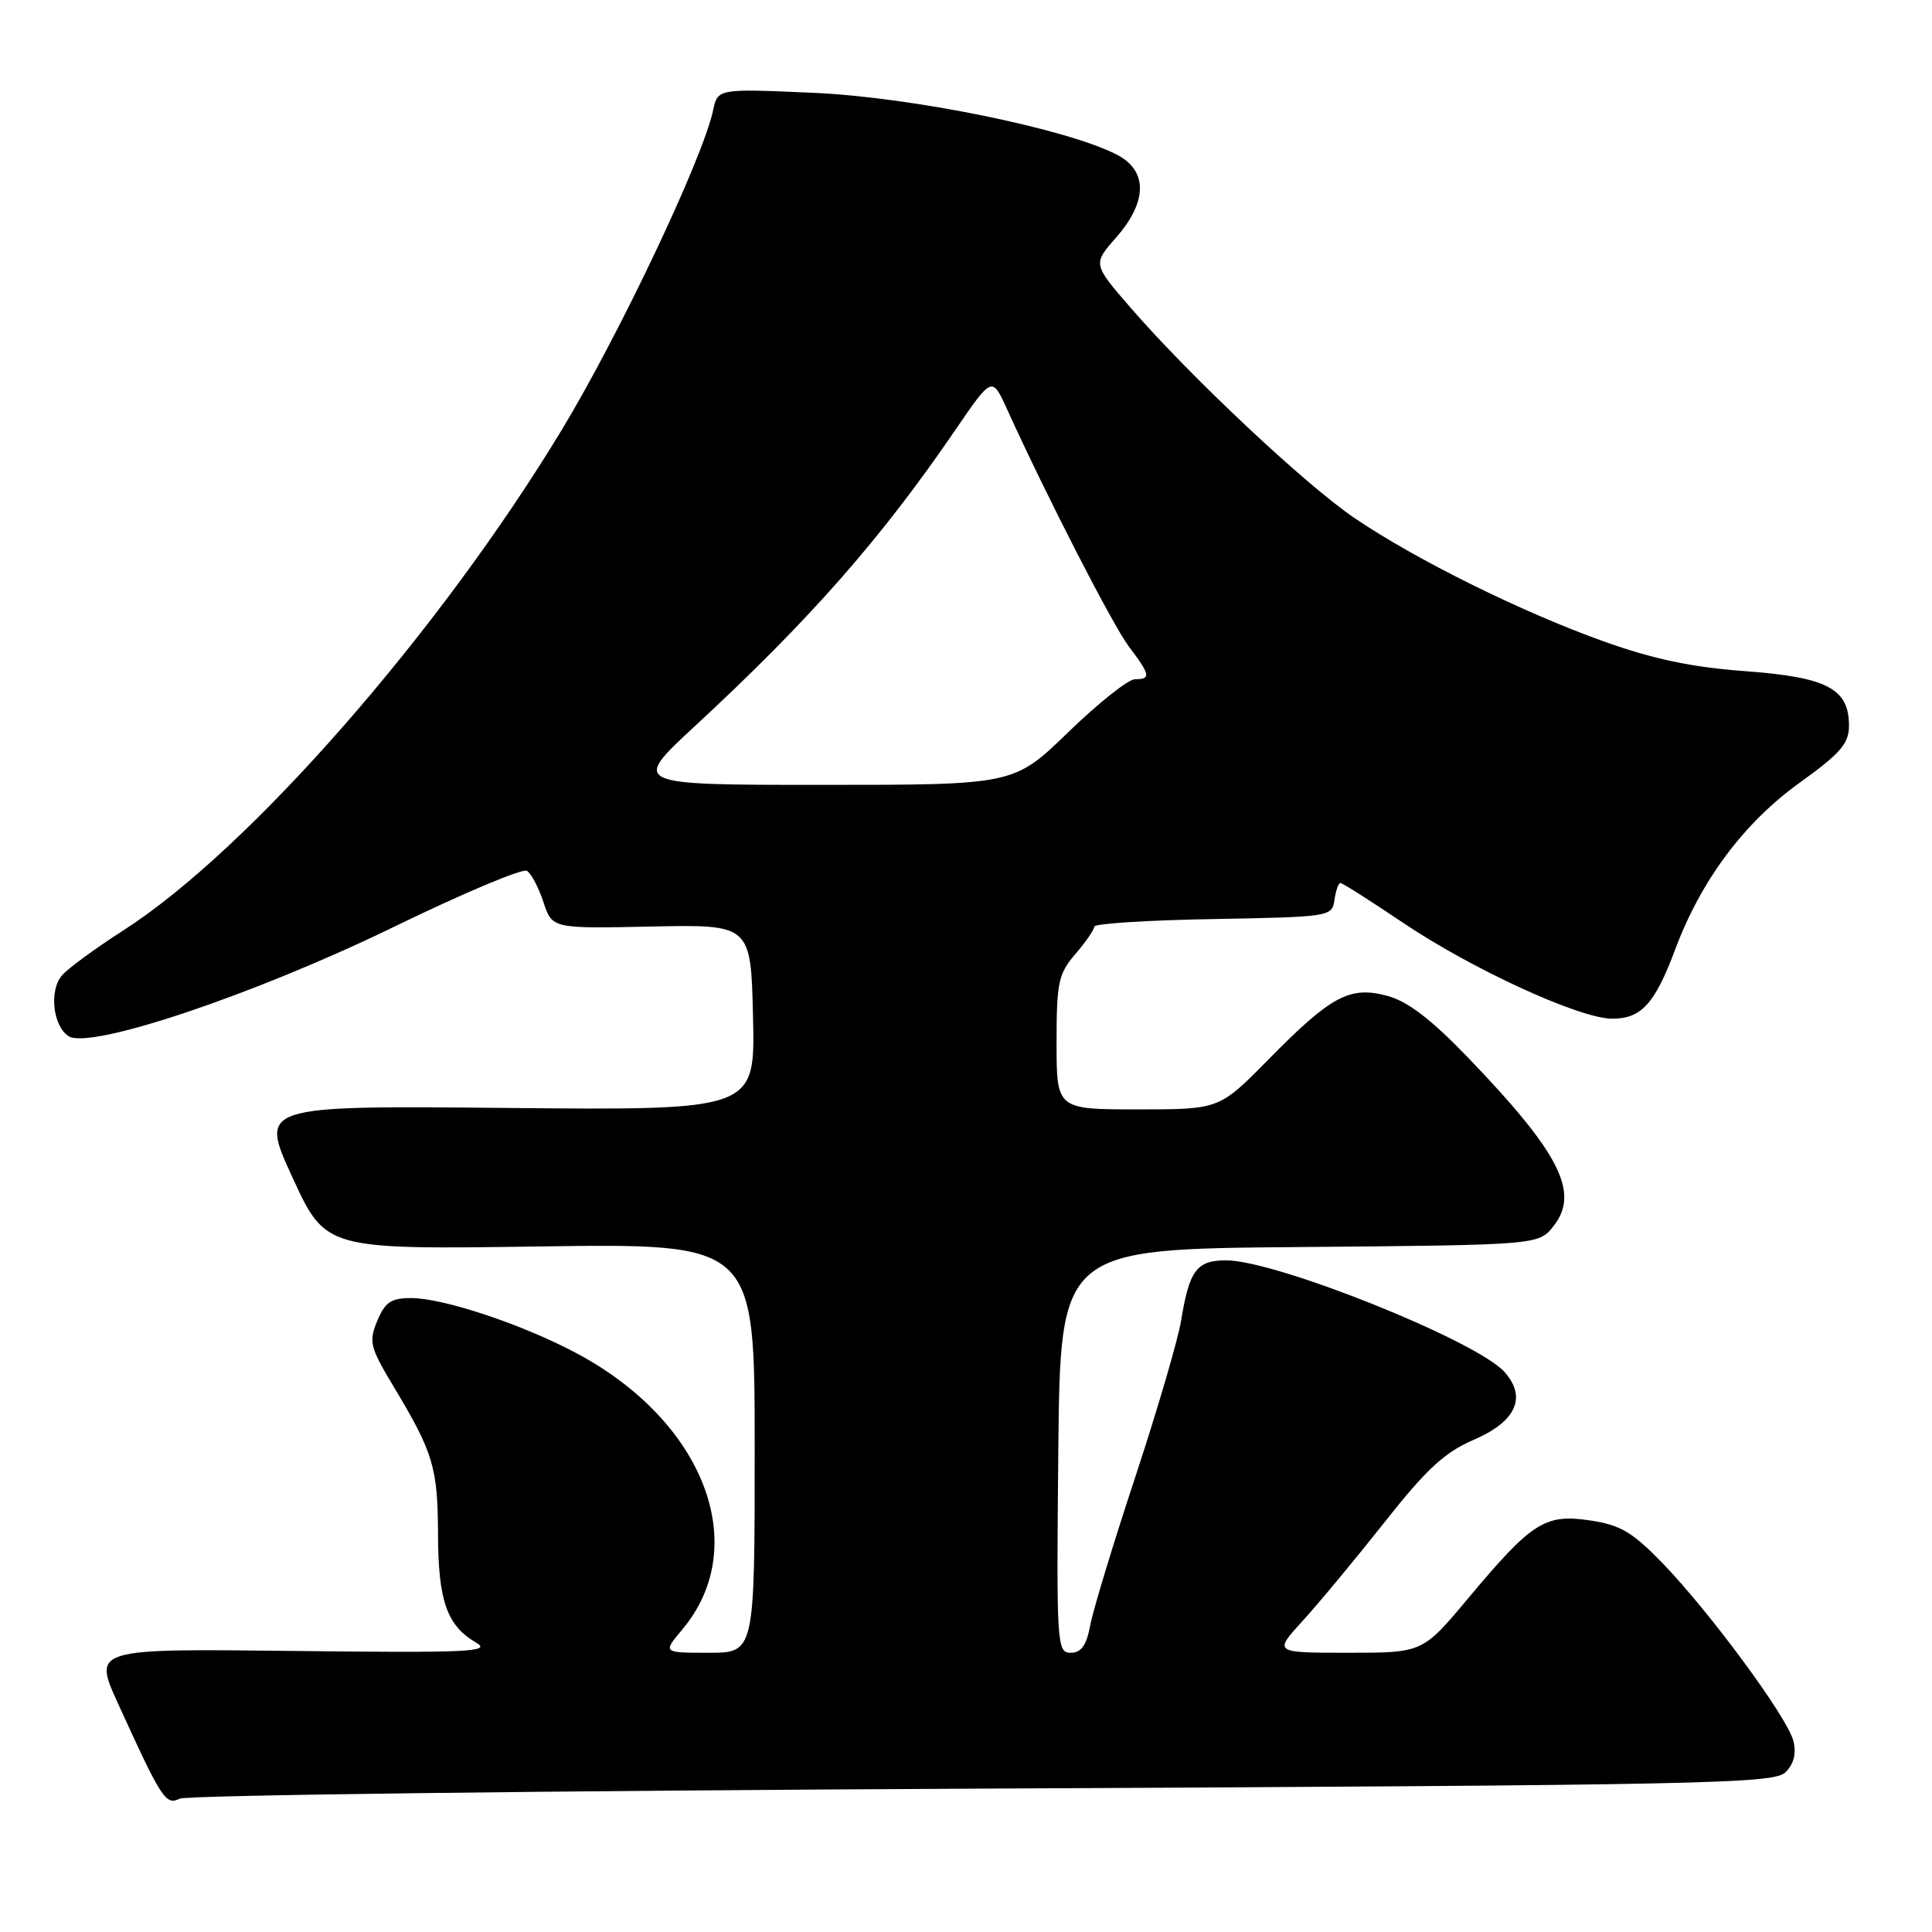 <?xml version="1.0" encoding="UTF-8" standalone="no"?>
<!DOCTYPE svg PUBLIC "-//W3C//DTD SVG 1.1//EN" "http://www.w3.org/Graphics/SVG/1.1/DTD/svg11.dtd" >
<svg xmlns="http://www.w3.org/2000/svg" xmlns:xlink="http://www.w3.org/1999/xlink" version="1.1" viewBox="0 0 256 256">
 <g >
 <path fill="currentColor"
d=" M 130.21 237.00 C 226.17 236.54 235.07 236.36 236.59 234.83 C 237.70 233.73 238.05 232.34 237.63 230.68 C 236.85 227.56 226.59 213.64 220.26 207.09 C 216.28 202.99 214.70 202.06 210.66 201.46 C 204.70 200.58 202.99 201.68 194.50 211.83 C 188.50 219.00 188.50 219.00 178.62 219.00 C 168.75 219.00 168.75 219.00 172.63 214.75 C 174.77 212.41 179.64 206.53 183.47 201.69 C 188.99 194.69 191.41 192.45 195.22 190.81 C 200.88 188.37 202.35 185.18 199.37 181.81 C 195.72 177.68 169.10 167.00 162.46 167.00 C 158.57 167.00 157.59 168.32 156.50 175.00 C 156.10 177.47 153.38 186.75 150.46 195.62 C 147.53 204.48 144.83 213.37 144.46 215.37 C 143.96 218.03 143.27 219.00 141.87 219.00 C 140.04 219.00 139.98 217.98 140.23 192.25 C 140.50 165.50 140.50 165.50 172.19 165.24 C 203.88 164.97 203.88 164.97 205.86 162.45 C 209.34 158.03 206.69 152.80 194.62 140.24 C 189.65 135.07 186.55 132.69 183.84 131.96 C 178.85 130.61 176.38 131.94 168.03 140.43 C 161.56 147.00 161.56 147.00 150.78 147.00 C 140.00 147.00 140.00 147.00 140.00 138.16 C 140.00 130.16 140.24 129.03 142.50 126.41 C 143.87 124.81 145.00 123.17 145.00 122.78 C 145.00 122.38 152.09 121.93 160.75 121.78 C 176.23 121.50 176.51 121.46 176.82 119.25 C 177.00 118.01 177.35 117.00 177.61 117.00 C 177.88 117.00 181.56 119.34 185.80 122.20 C 194.96 128.38 209.26 134.96 213.60 134.98 C 217.47 135.00 219.28 133.02 221.99 125.76 C 225.40 116.65 231.09 109.02 238.43 103.74 C 243.88 99.82 245.00 98.53 245.00 96.16 C 245.00 91.25 242.11 89.73 231.22 88.93 C 224.16 88.41 219.04 87.33 212.50 84.99 C 201.60 81.09 187.63 74.17 179.50 68.66 C 172.98 64.24 157.75 49.94 149.79 40.75 C 144.80 34.99 144.80 34.99 147.90 31.46 C 152.06 26.72 152.10 22.62 148.00 20.50 C 141.37 17.07 120.83 12.88 107.80 12.30 C 95.10 11.74 95.10 11.74 94.49 14.62 C 93.13 20.99 82.07 44.34 74.43 56.97 C 58.21 83.78 32.94 112.64 16.36 123.27 C 12.59 125.69 8.90 128.40 8.18 129.28 C 6.48 131.33 7.03 136.00 9.11 137.31 C 11.98 139.10 33.71 131.80 52.14 122.84 C 61.29 118.39 69.25 115.03 69.82 115.39 C 70.39 115.74 71.38 117.61 72.01 119.54 C 73.17 123.05 73.17 123.05 86.34 122.77 C 99.50 122.50 99.50 122.50 99.78 134.81 C 100.06 147.12 100.06 147.12 67.22 146.81 C 34.37 146.50 34.37 146.50 38.76 156.03 C 43.15 165.57 43.15 165.57 71.57 165.16 C 100.00 164.76 100.00 164.76 100.00 191.88 C 100.00 219.00 100.00 219.00 93.91 219.00 C 87.82 219.00 87.82 219.00 90.38 215.95 C 99.70 204.88 93.33 188.29 76.30 179.26 C 69.12 175.45 58.73 172.00 54.46 172.00 C 51.82 172.00 51.02 172.55 49.99 175.02 C 48.84 177.79 49.02 178.51 52.18 183.77 C 57.42 192.49 58.00 194.43 58.04 203.30 C 58.07 212.15 59.22 215.41 63.11 217.67 C 65.19 218.88 62.01 219.03 38.91 218.76 C 12.32 218.45 12.32 218.45 15.64 225.73 C 21.43 238.44 21.96 239.25 23.82 238.33 C 24.74 237.87 72.62 237.28 130.21 237.00 Z  M 92.04 96.25 C 107.29 82.14 116.72 71.42 126.59 56.97 C 131.45 49.86 131.45 49.86 133.42 54.18 C 138.77 65.95 147.45 82.85 149.59 85.68 C 152.43 89.44 152.54 90.00 150.39 90.00 C 149.51 90.00 145.54 93.15 141.57 97.00 C 134.35 104.00 134.35 104.00 109.01 104.00 C 83.67 104.00 83.67 104.00 92.04 96.25 Z "/>
</g>
</svg>